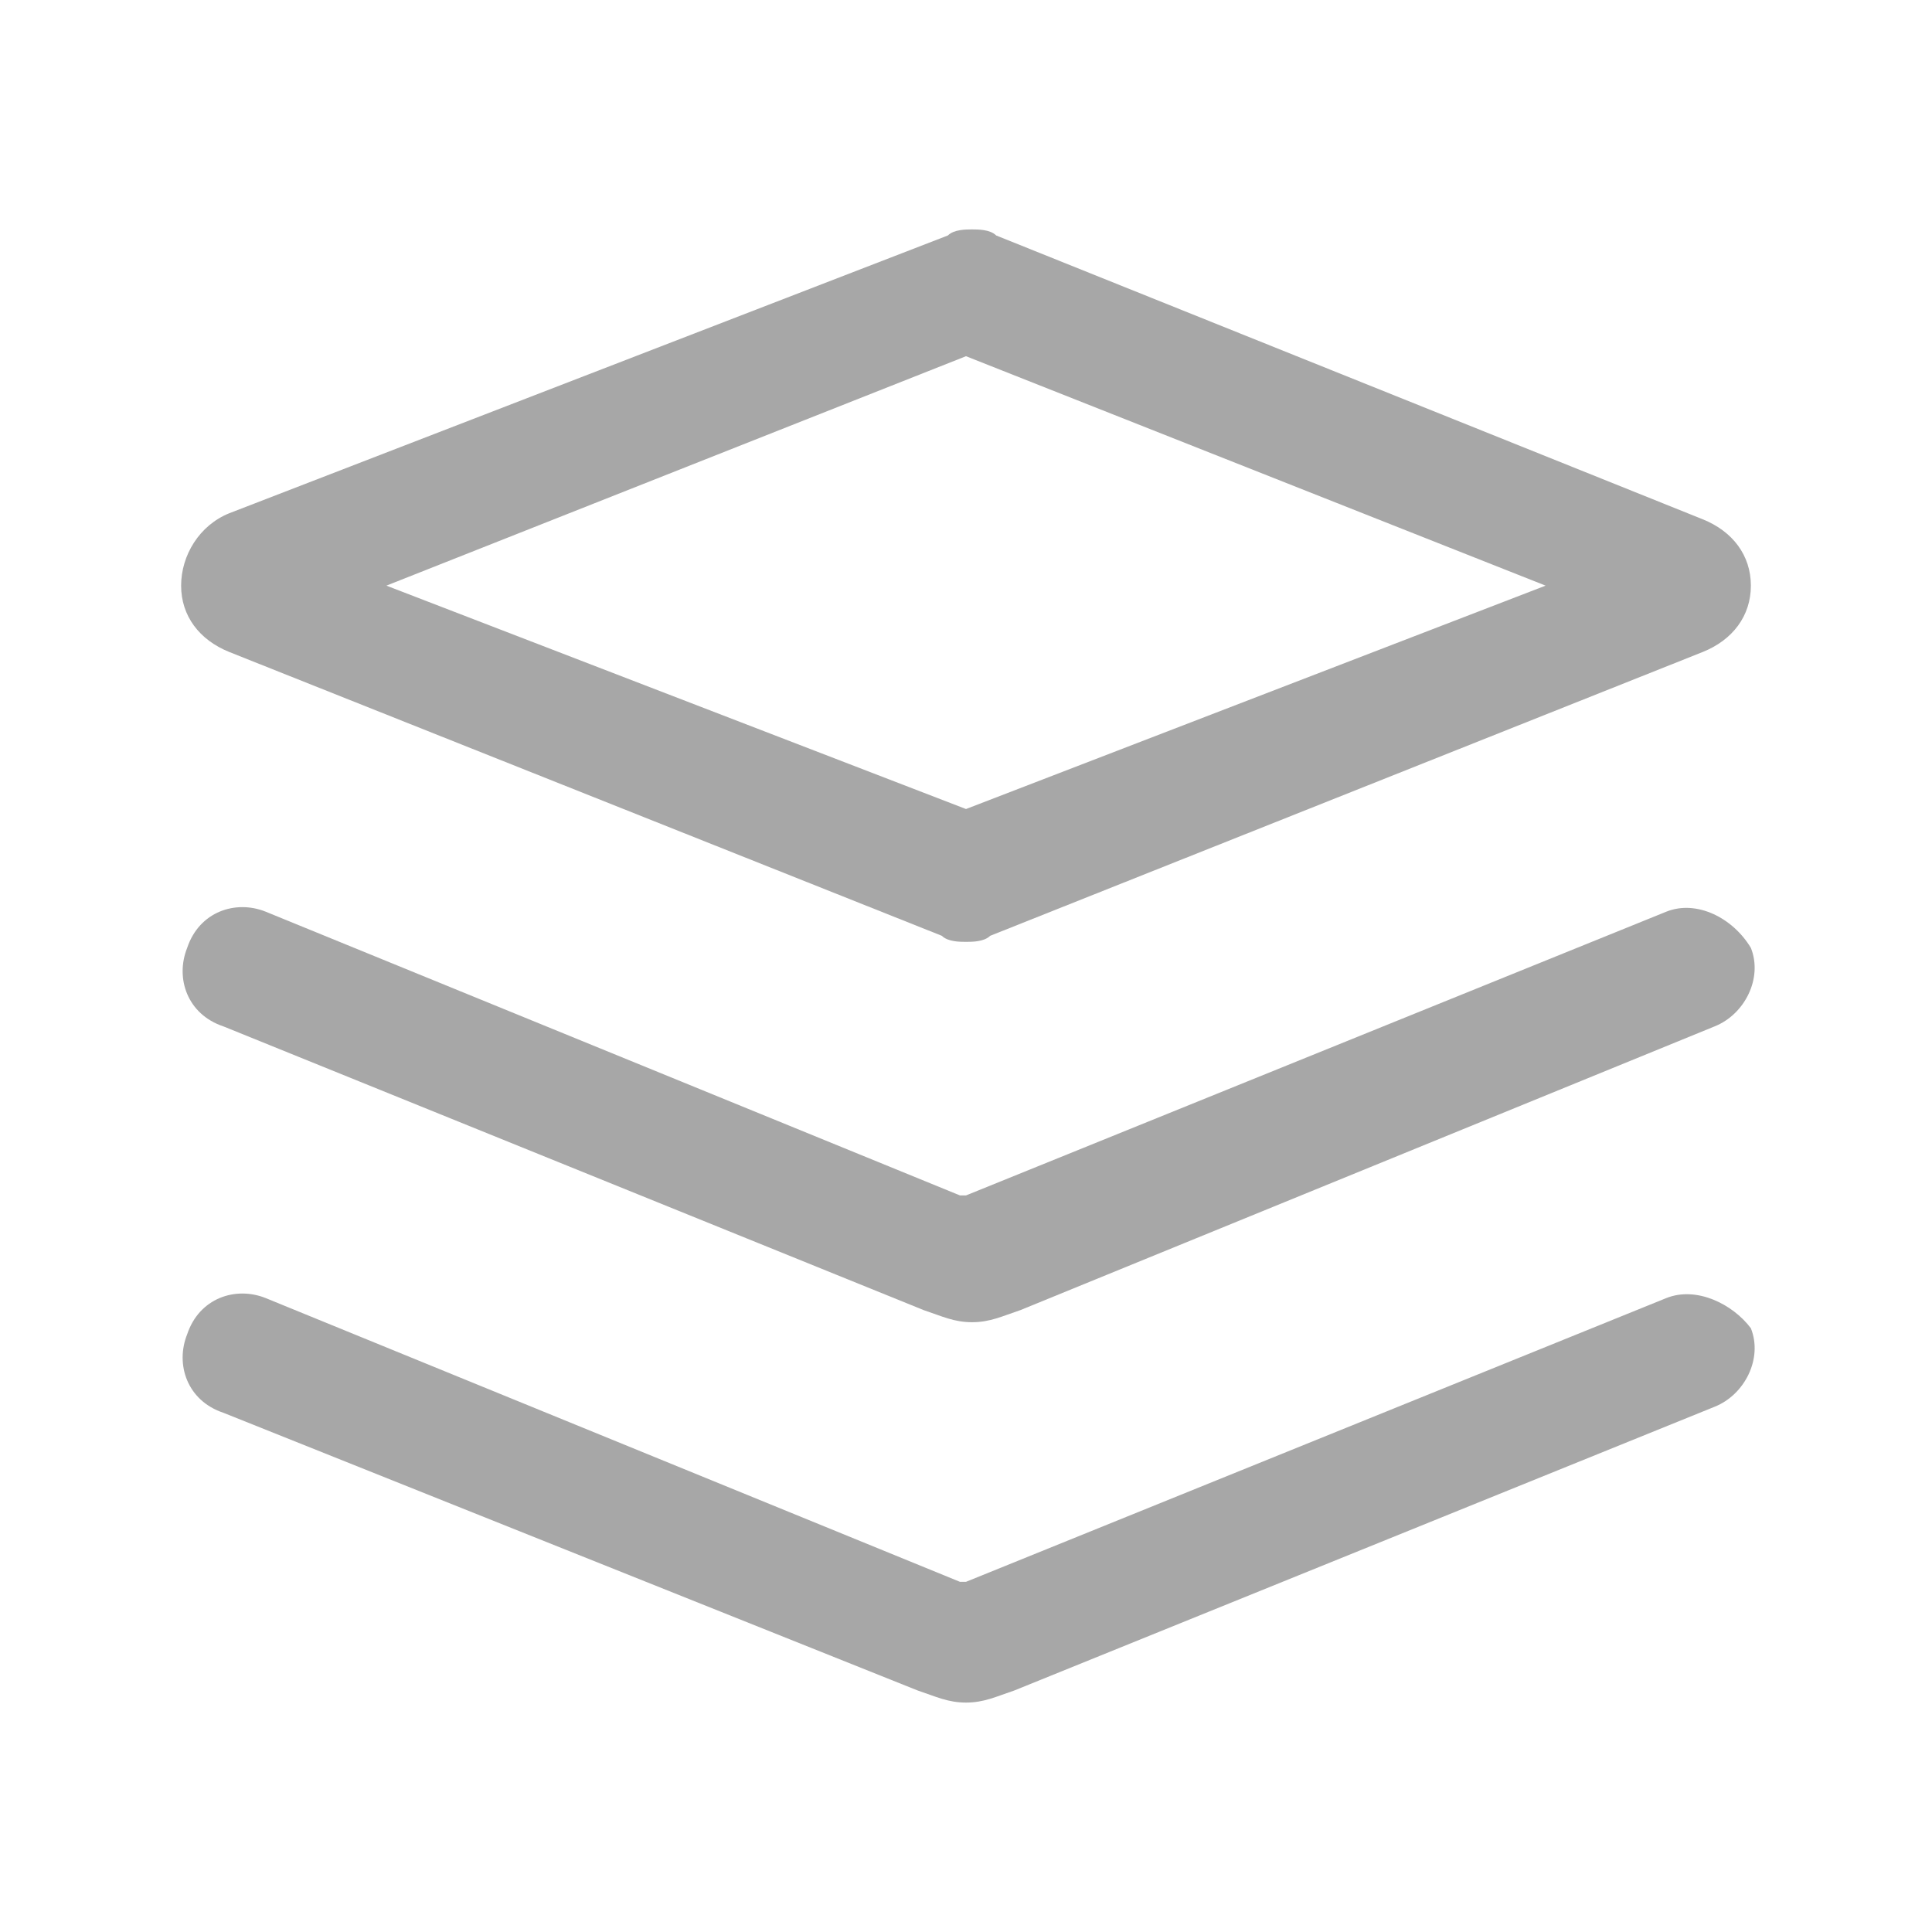 <?xml version="1.0" standalone="no"?><!DOCTYPE svg PUBLIC "-//W3C//DTD SVG 1.1//EN" "http://www.w3.org/Graphics/SVG/1.1/DTD/svg11.dtd"><svg t="1571928116392" class="icon" viewBox="0 0 1024 1024" version="1.1" xmlns="http://www.w3.org/2000/svg" p-id="6941" width="24" height="24" xmlns:xlink="http://www.w3.org/1999/xlink"><defs><style type="text/css"></style></defs><path d="M121.6 345.6l377.6 150.4c3.2 3.2 9.6 3.2 12.8 3.2 3.2 0 9.6 0 12.8-3.2l377.6-150.4c16-6.4 25.6-19.2 25.6-35.2s-9.6-28.8-25.6-35.2L528 124.8c-3.2-3.2-9.6-3.2-12.8-3.2-3.2 0-9.6 0-12.8 3.2L121.6 272c-16 6.4-25.6 22.4-25.6 38.4s9.6 28.8 25.6 35.2zM512 188.8l307.2 121.6-307.2 118.4-307.2-118.4L512 188.8zM883.2 688L512 838.4h-3.2L140.8 688c-16-6.4-35.2 0-41.6 19.2-6.4 16 0 35.2 19.2 41.6L486.4 896c9.6 3.2 16 6.4 25.6 6.4 9.6 0 16-3.2 25.6-6.4l371.2-150.4c16-6.4 25.6-25.6 19.2-41.6-9.6-12.8-28.8-22.4-44.8-16z" fill="#a7a7a7" p-id="6942"></path><path d="M883.2 483.2L512 633.6h-3.2L140.8 483.2c-16-6.4-35.2 0-41.6 19.2-6.4 16 0 35.2 19.2 41.6l371.2 150.4c9.6 3.2 16 6.4 25.6 6.4 9.6 0 16-3.2 25.6-6.4L908.8 544c16-6.4 25.6-25.6 19.2-41.6-9.6-16-28.8-25.6-44.8-19.2z" fill="#a7a7a7" p-id="6943"></path></svg>
